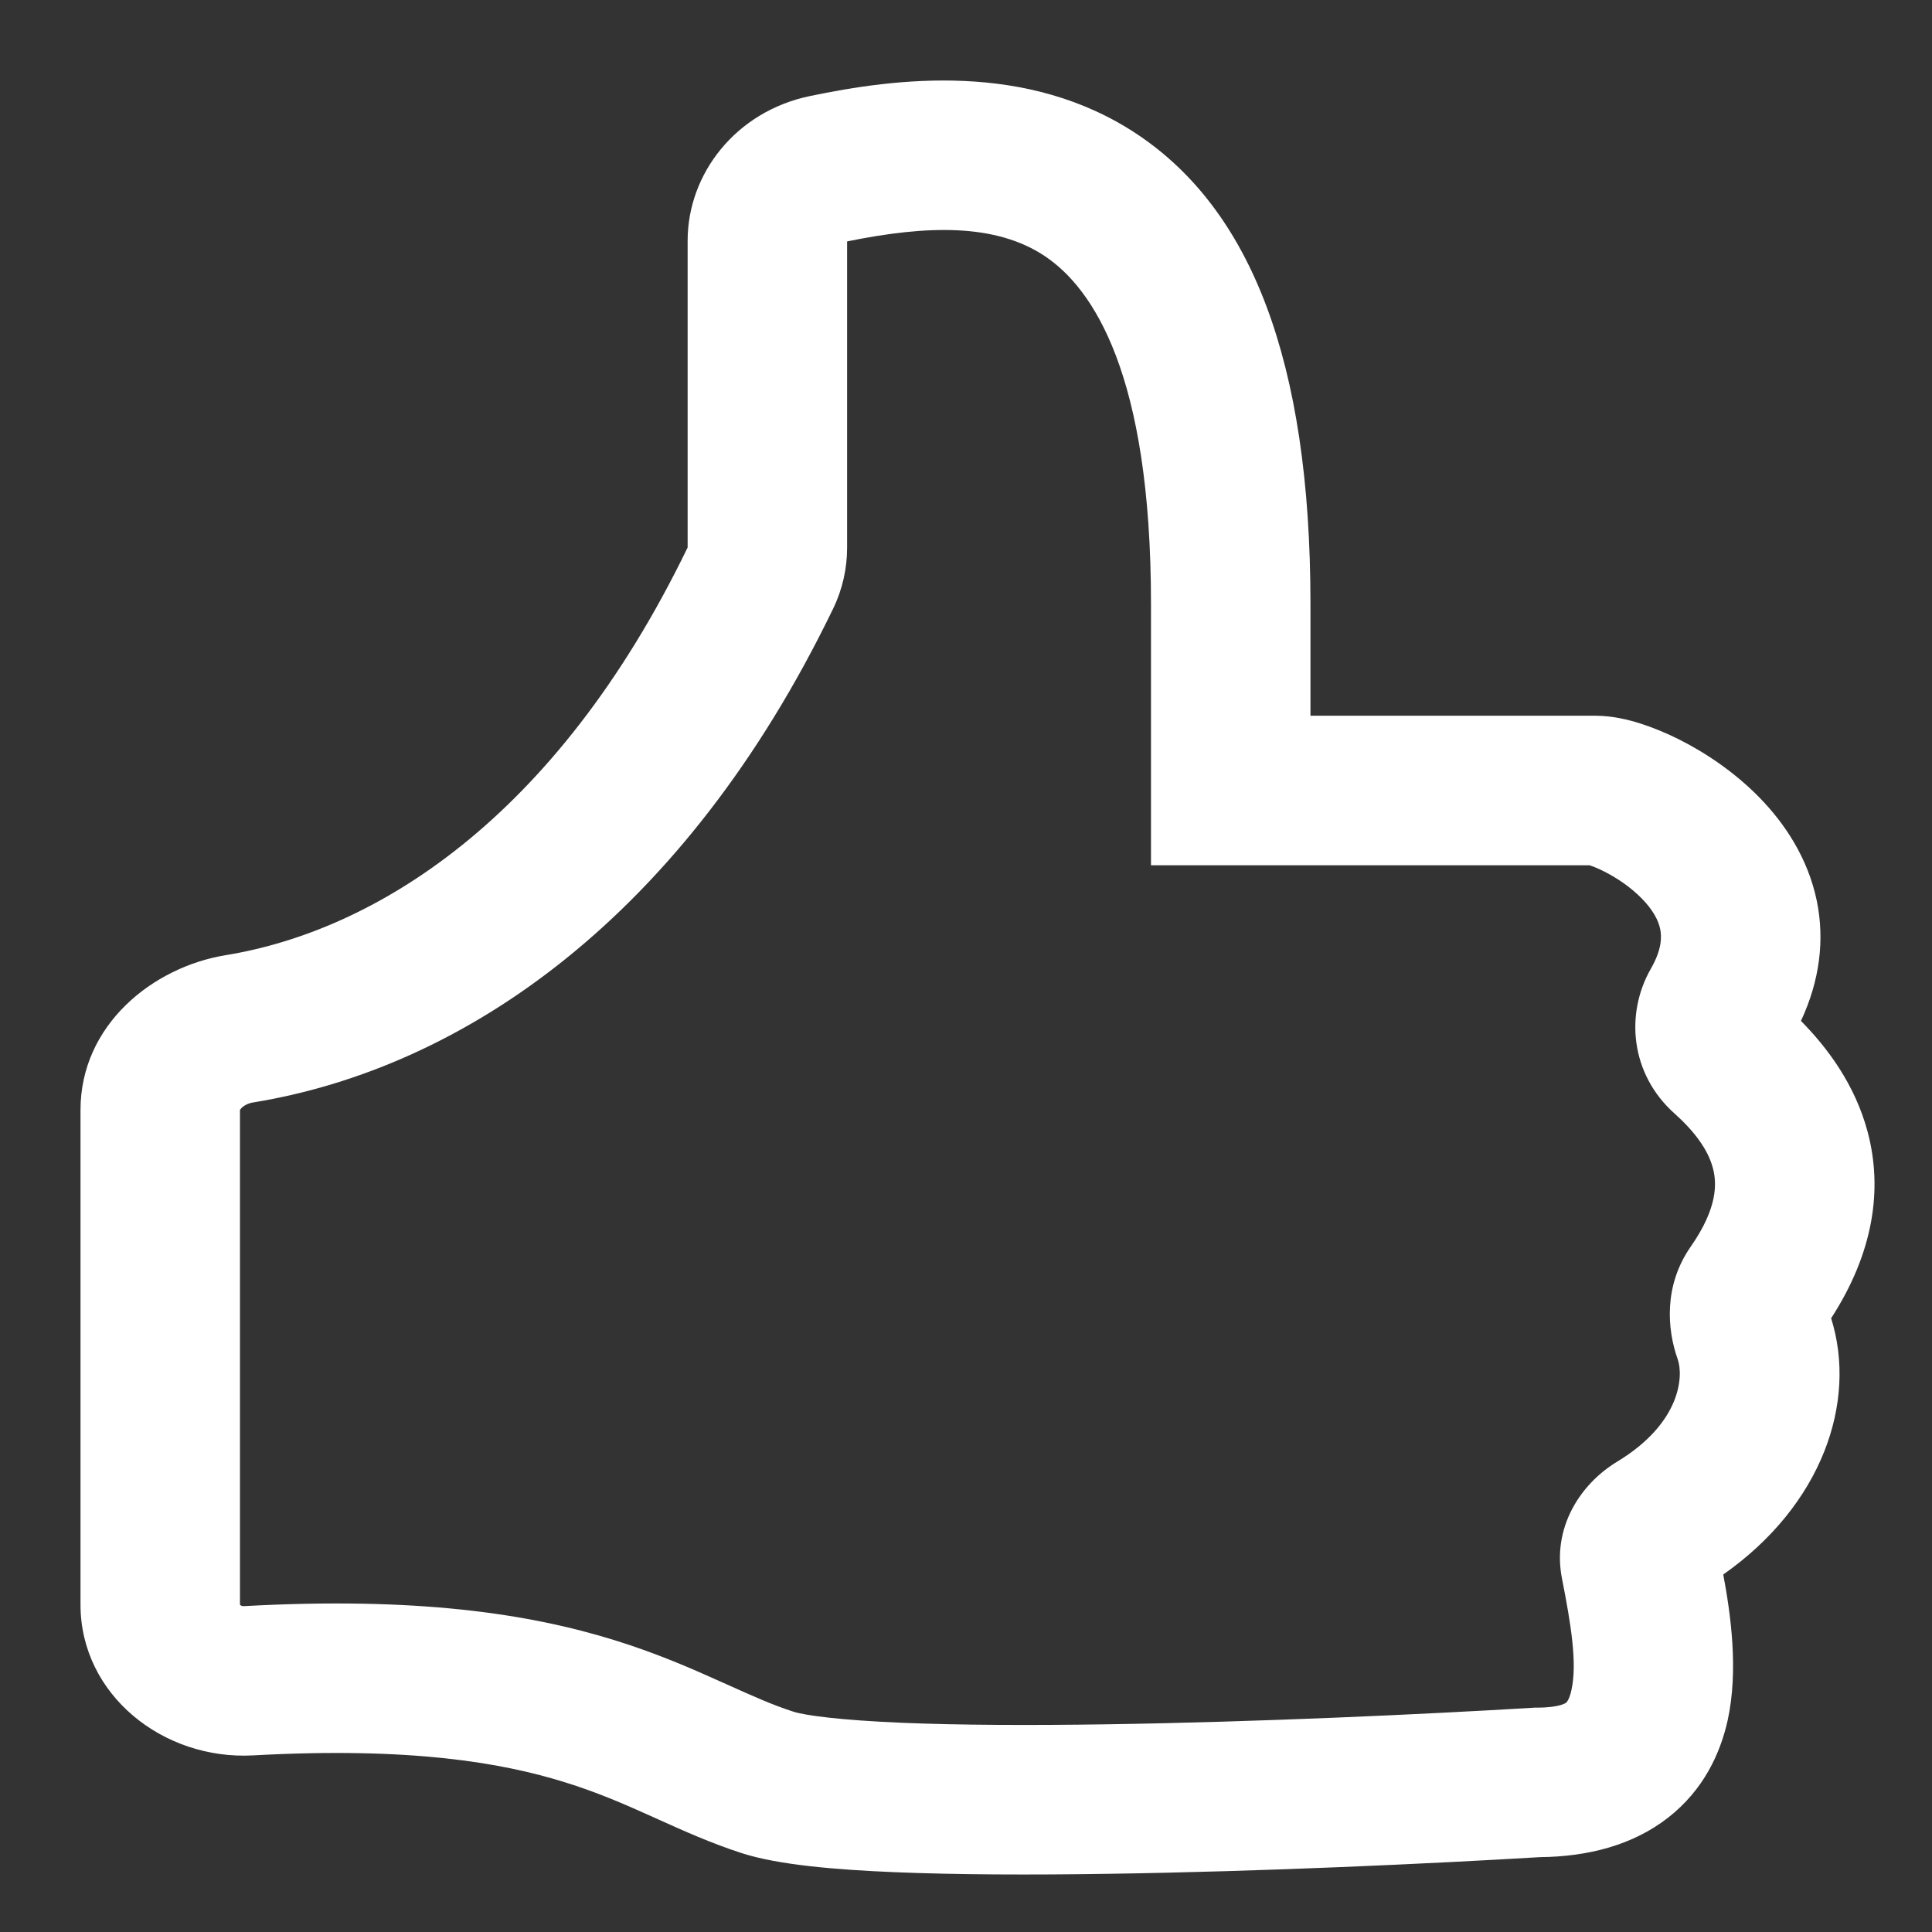 <svg width="24" height="24" viewBox="0 0 24 24" fill="none" xmlns="http://www.w3.org/2000/svg">
<rect x="0" y="0" width="24" height="24" fill="#333333" stroke="none"/>
<path fill-rule="evenodd" clip-rule="evenodd" d="M10.523 2.999V6.804C10.523 7.061 10.466 7.321 10.349 7.562C8.497 11.391 5.766 13.268 3.145 13.695C3.081 13.705 3.029 13.735 3 13.764C2.987 13.777 2.983 13.786 2.981 13.788L2.981 13.789L2.981 19.934C2.981 19.934 2.983 19.936 2.986 19.939C2.996 19.948 3.012 19.953 3.03 19.952C5.176 19.834 6.567 20.044 7.634 20.375C8.159 20.538 8.584 20.724 8.941 20.885C8.973 20.899 9.003 20.913 9.033 20.926C9.356 21.071 9.597 21.18 9.856 21.263C10.001 21.31 10.44 21.369 11.203 21.401C11.918 21.431 12.802 21.434 13.745 21.42C15.629 21.392 17.701 21.295 19.032 21.215L19.064 21.213H19.096C19.243 21.213 19.334 21.196 19.387 21.181C19.436 21.166 19.453 21.153 19.455 21.151C19.458 21.149 19.465 21.143 19.476 21.124C19.489 21.102 19.507 21.061 19.521 20.994C19.595 20.661 19.515 20.177 19.403 19.606C19.28 18.98 19.627 18.437 20.088 18.158C20.891 17.672 20.912 17.084 20.841 16.885C20.71 16.517 20.664 15.972 21.003 15.486C21.338 15.006 21.329 14.699 21.278 14.51C21.217 14.279 21.046 14.051 20.802 13.833C20.252 13.342 20.187 12.593 20.508 12.033C20.644 11.796 20.643 11.641 20.624 11.543C20.601 11.43 20.531 11.3 20.395 11.162C20.259 11.022 20.085 10.905 19.924 10.824C19.848 10.786 19.787 10.762 19.747 10.749H14.298L14.298 7.498C14.298 4.642 13.576 3.583 12.983 3.184C12.372 2.774 11.522 2.795 10.523 2.999ZM14.136 1.674C15.53 2.61 16.279 4.465 16.279 7.498V8.891L19.819 8.891C20.035 8.891 20.236 8.943 20.375 8.987C20.532 9.037 20.697 9.105 20.859 9.186C21.181 9.348 21.543 9.587 21.856 9.907C22.169 10.227 22.46 10.659 22.57 11.196C22.667 11.675 22.607 12.18 22.372 12.682C22.698 13.012 23.043 13.47 23.2 14.059C23.392 14.778 23.271 15.566 22.747 16.376C23.074 17.416 22.635 18.698 21.407 19.559C21.499 20.051 21.598 20.747 21.462 21.369C21.371 21.779 21.164 22.235 20.72 22.581C20.282 22.921 19.73 23.064 19.131 23.07C17.776 23.151 15.687 23.249 13.777 23.277C12.815 23.292 11.887 23.289 11.115 23.257C10.392 23.227 9.668 23.168 9.21 23.019C8.837 22.898 8.491 22.743 8.186 22.605C8.152 22.59 8.118 22.575 8.086 22.56C7.744 22.406 7.412 22.262 7.011 22.138C6.228 21.895 5.094 21.699 3.146 21.806C2.025 21.868 1 21.051 1 19.934L1 13.789C1 12.733 1.896 12.013 2.806 11.865C4.636 11.566 6.895 10.202 8.542 6.801V2.99C8.542 2.158 9.141 1.384 10.062 1.193C11.12 0.973 12.764 0.754 14.136 1.674Z" fill="white"/>
</svg>
